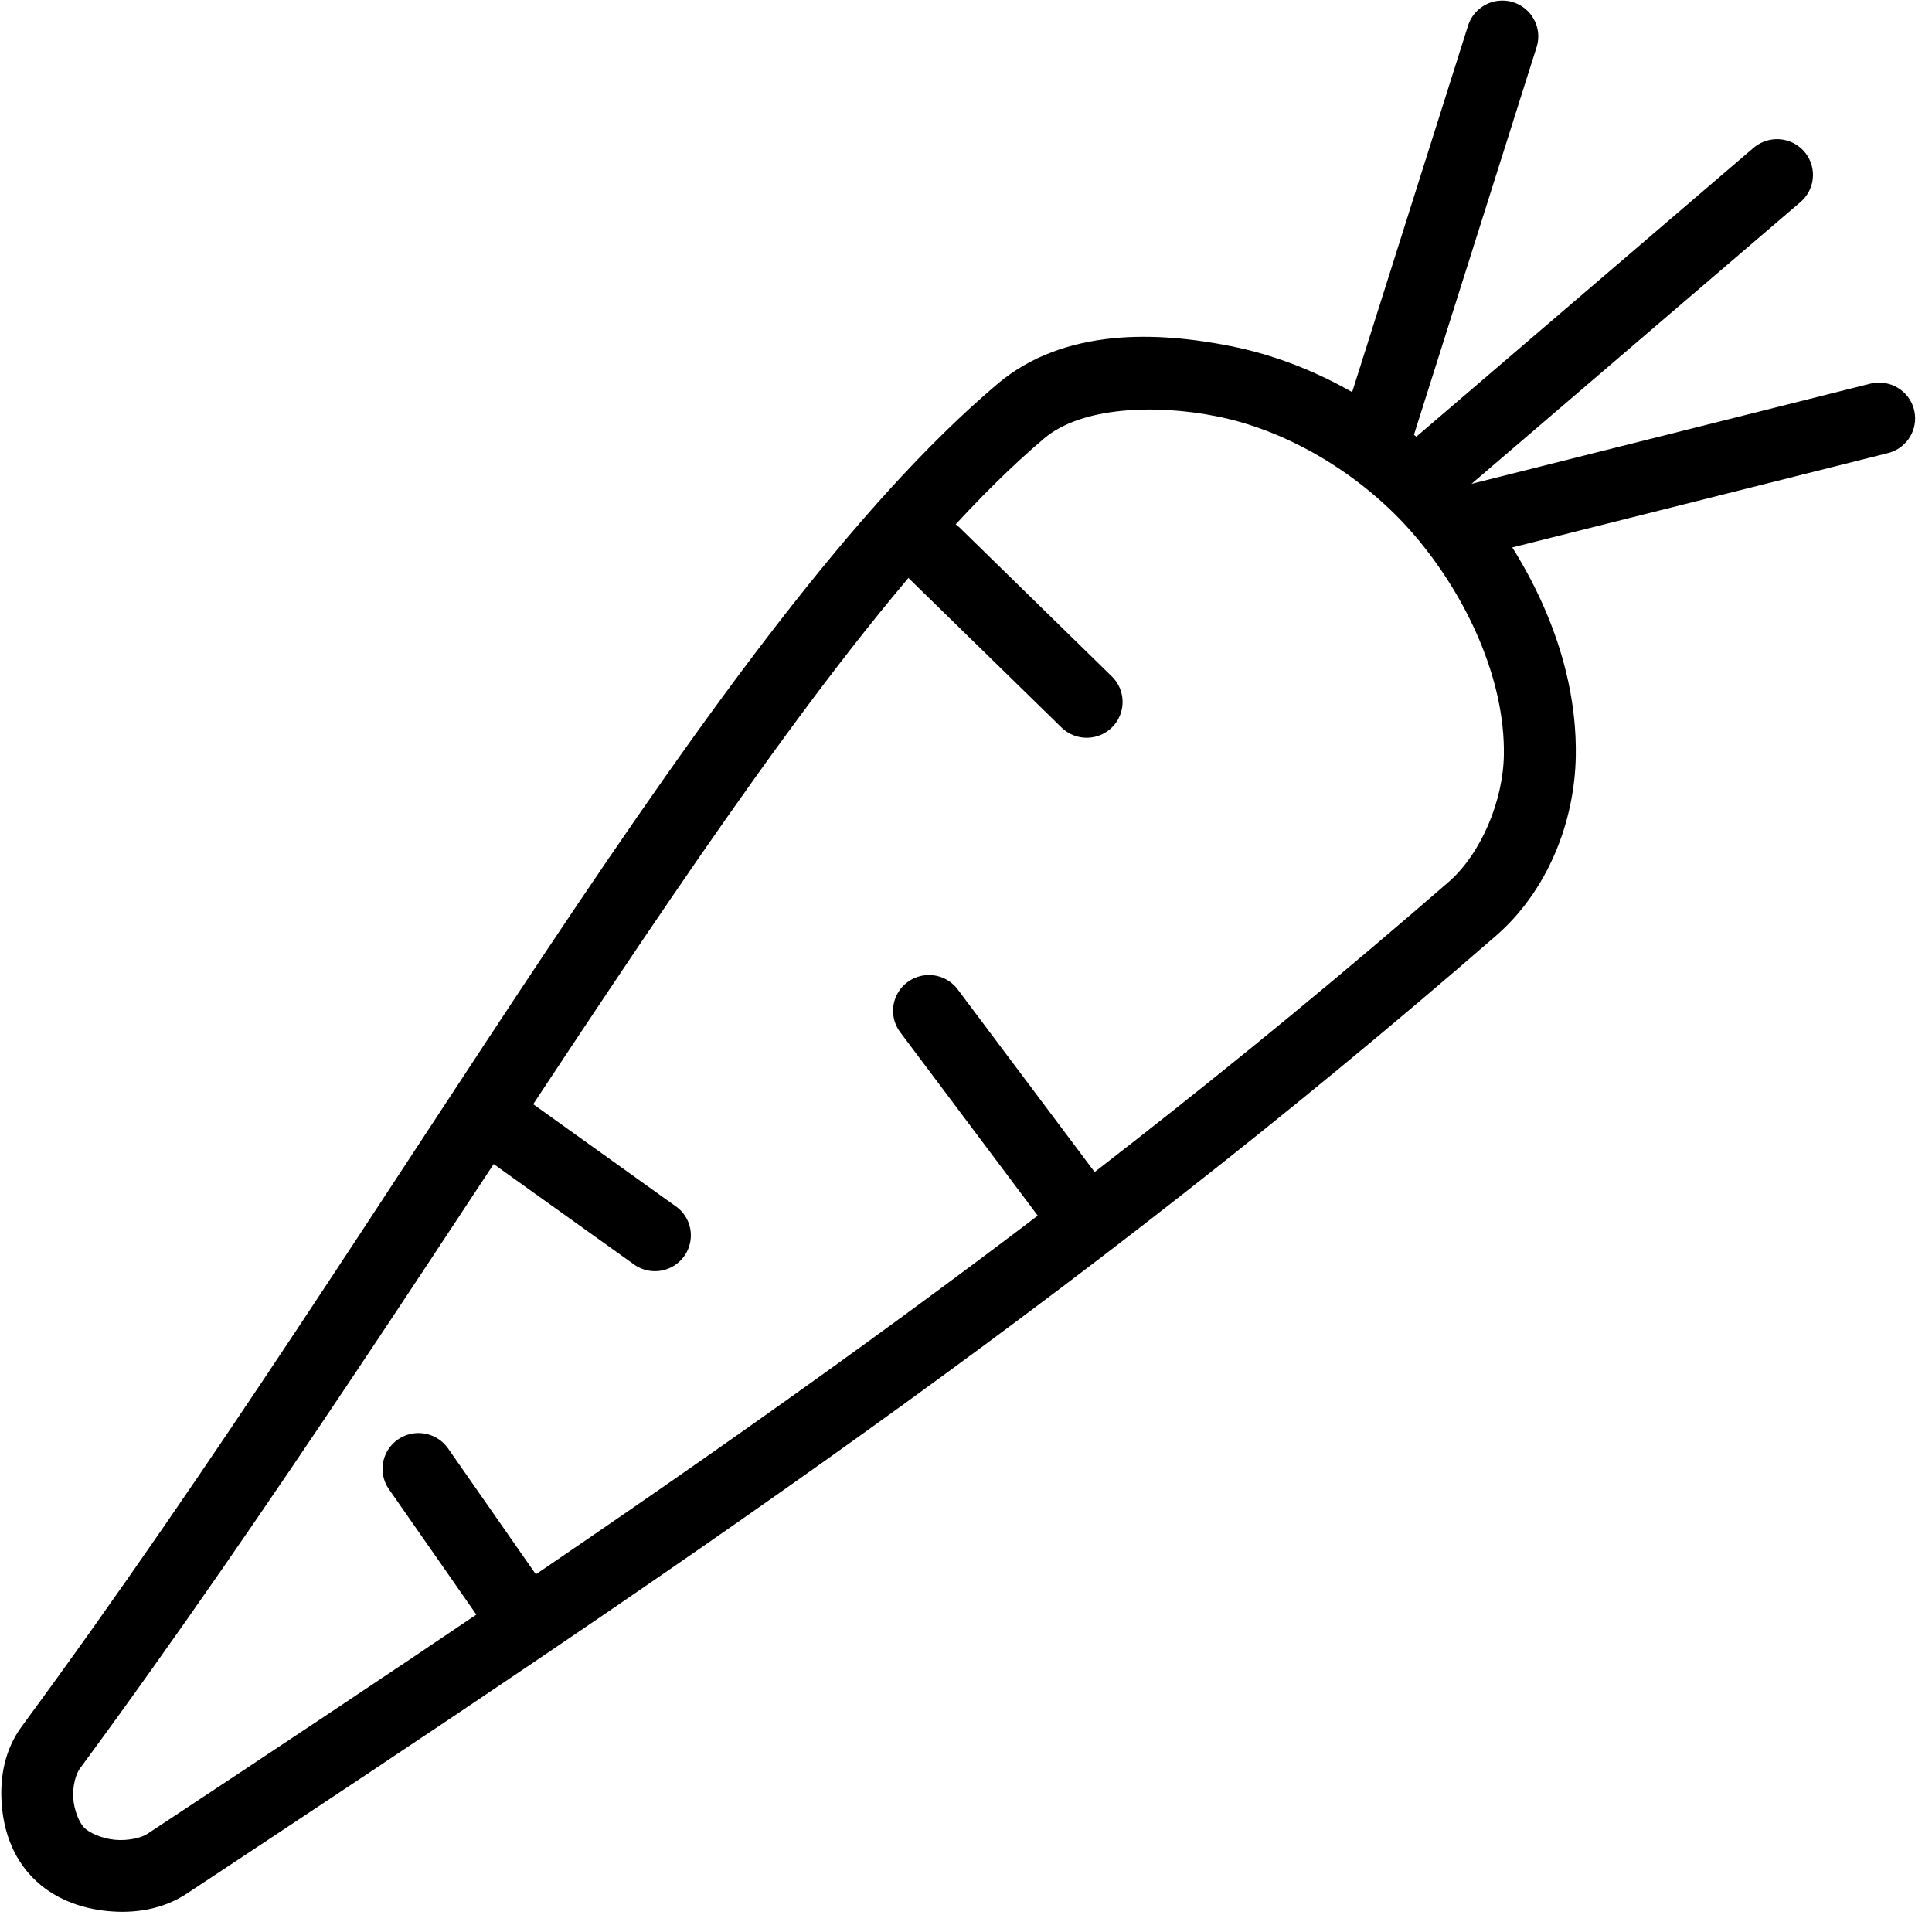 <svg xmlns="http://www.w3.org/2000/svg" width="40" height="40" viewBox="0 0 40 40">
  <g fill-rule="evenodd" transform="translate(-1)">
    <path d="M24.025,7.005 C23.177,7.093 22.344,7.363 21.653,7.948 C15.767,12.93 9.397,24.953 1.45,35.744 C1.095,36.227 0.995,36.797 1.035,37.344 C1.074,37.89 1.255,38.441 1.671,38.869 C2.098,39.307 2.659,39.509 3.22,39.566 C3.782,39.622 4.368,39.536 4.874,39.201 C14.991,32.513 23.187,27.003 31.968,19.378 C33.044,18.444 33.602,17.017 33.625,15.654 C33.659,13.599 32.692,11.614 31.421,10.124 C30.176,8.665 28.402,7.55 26.486,7.167 C25.736,7.017 24.872,6.919 24.025,7.005 L24.025,7.005 Z M24.219,8.507 C24.857,8.443 25.554,8.492 26.193,8.62 C27.725,8.925 29.257,9.877 30.288,11.085 C31.37,12.353 32.162,14.069 32.136,15.631 C32.121,16.581 31.664,17.677 30.988,18.264 C22.286,25.821 14.163,31.284 4.052,37.968 C3.928,38.05 3.65,38.118 3.371,38.09 C3.093,38.062 2.841,37.941 2.741,37.838 C2.65,37.745 2.536,37.499 2.517,37.236 C2.498,36.974 2.575,36.722 2.651,36.62 C10.682,25.715 17.248,13.622 22.618,9.077 C23.006,8.748 23.582,8.571 24.219,8.507 L24.219,8.507 Z"/>
    <path d="M32.096,0.012 C31.771,0.015 31.486,0.229 31.392,0.538 L28.745,8.909 C28.654,9.165 28.71,9.449 28.891,9.651 C29.073,9.853 29.35,9.94 29.615,9.879 C29.88,9.817 30.09,9.616 30.163,9.355 L32.811,0.984 C32.886,0.757 32.846,0.508 32.704,0.315 C32.562,0.122 32.336,0.009 32.096,0.012 L32.096,0.012 Z"/>
    <path d="M37.752,2.882 C37.584,2.891 37.424,2.956 37.298,3.067 L29.948,9.363 C29.74,9.534 29.642,9.804 29.69,10.067 C29.739,10.331 29.926,10.548 30.181,10.635 C30.436,10.722 30.718,10.665 30.919,10.486 L38.269,4.19 C38.515,3.985 38.601,3.647 38.484,3.35 C38.366,3.054 38.072,2.865 37.752,2.882 L37.752,2.882 Z"/>
    <path d="M39.902 7.923C39.836 7.922 39.769 7.931 39.705 7.948L31.375 10.04C30.976 10.14 30.734 10.542 30.834 10.94 30.935 11.337 31.339 11.578 31.738 11.478L40.068 9.386C40.439 9.304 40.689 8.956 40.646 8.58 40.604 8.203 40.283 7.92 39.902 7.922L39.902 7.923zM20.336 10.709C20.033 10.711 19.762 10.896 19.651 11.176 19.539 11.457 19.609 11.776 19.828 11.985L22.967 15.052C23.155 15.243 23.432 15.319 23.692 15.249 23.952 15.179 24.154 14.975 24.219 14.715 24.285 14.455 24.205 14.18 24.01 13.996L20.871 10.926C20.729 10.785 20.537 10.707 20.336 10.709L20.336 10.709zM20.191 20.188C19.916 20.204 19.671 20.37 19.557 20.62 19.442 20.87 19.476 21.163 19.645 21.38L22.563 25.272C22.717 25.496 22.982 25.619 23.254 25.591 23.526 25.562 23.76 25.388 23.864 25.137 23.969 24.886 23.927 24.598 23.754 24.387L20.836 20.495C20.688 20.29 20.445 20.174 20.191 20.188L20.191 20.188zM11.338 22.564C11.021 22.582 10.751 22.799 10.665 23.103 10.579 23.407 10.696 23.732 10.957 23.912L14.096 26.157C14.311 26.327 14.602 26.366 14.854 26.258 15.106 26.15 15.278 25.912 15.301 25.64 15.324 25.368 15.195 25.106 14.965 24.957L11.826 22.708C11.686 22.604 11.513 22.553 11.338 22.563L11.338 22.564zM9.649 29.67C9.373 29.676 9.123 29.833 8.999 30.079 8.875 30.325 8.899 30.619 9.059 30.842L10.931 33.527C11.083 33.745 11.339 33.865 11.605 33.844 11.87 33.822 12.103 33.661 12.216 33.421 12.33 33.181 12.306 32.9 12.155 32.682L10.283 29.997C10.141 29.788 9.903 29.665 9.649 29.67L9.649 29.67z"/>
  </g>
</svg>

